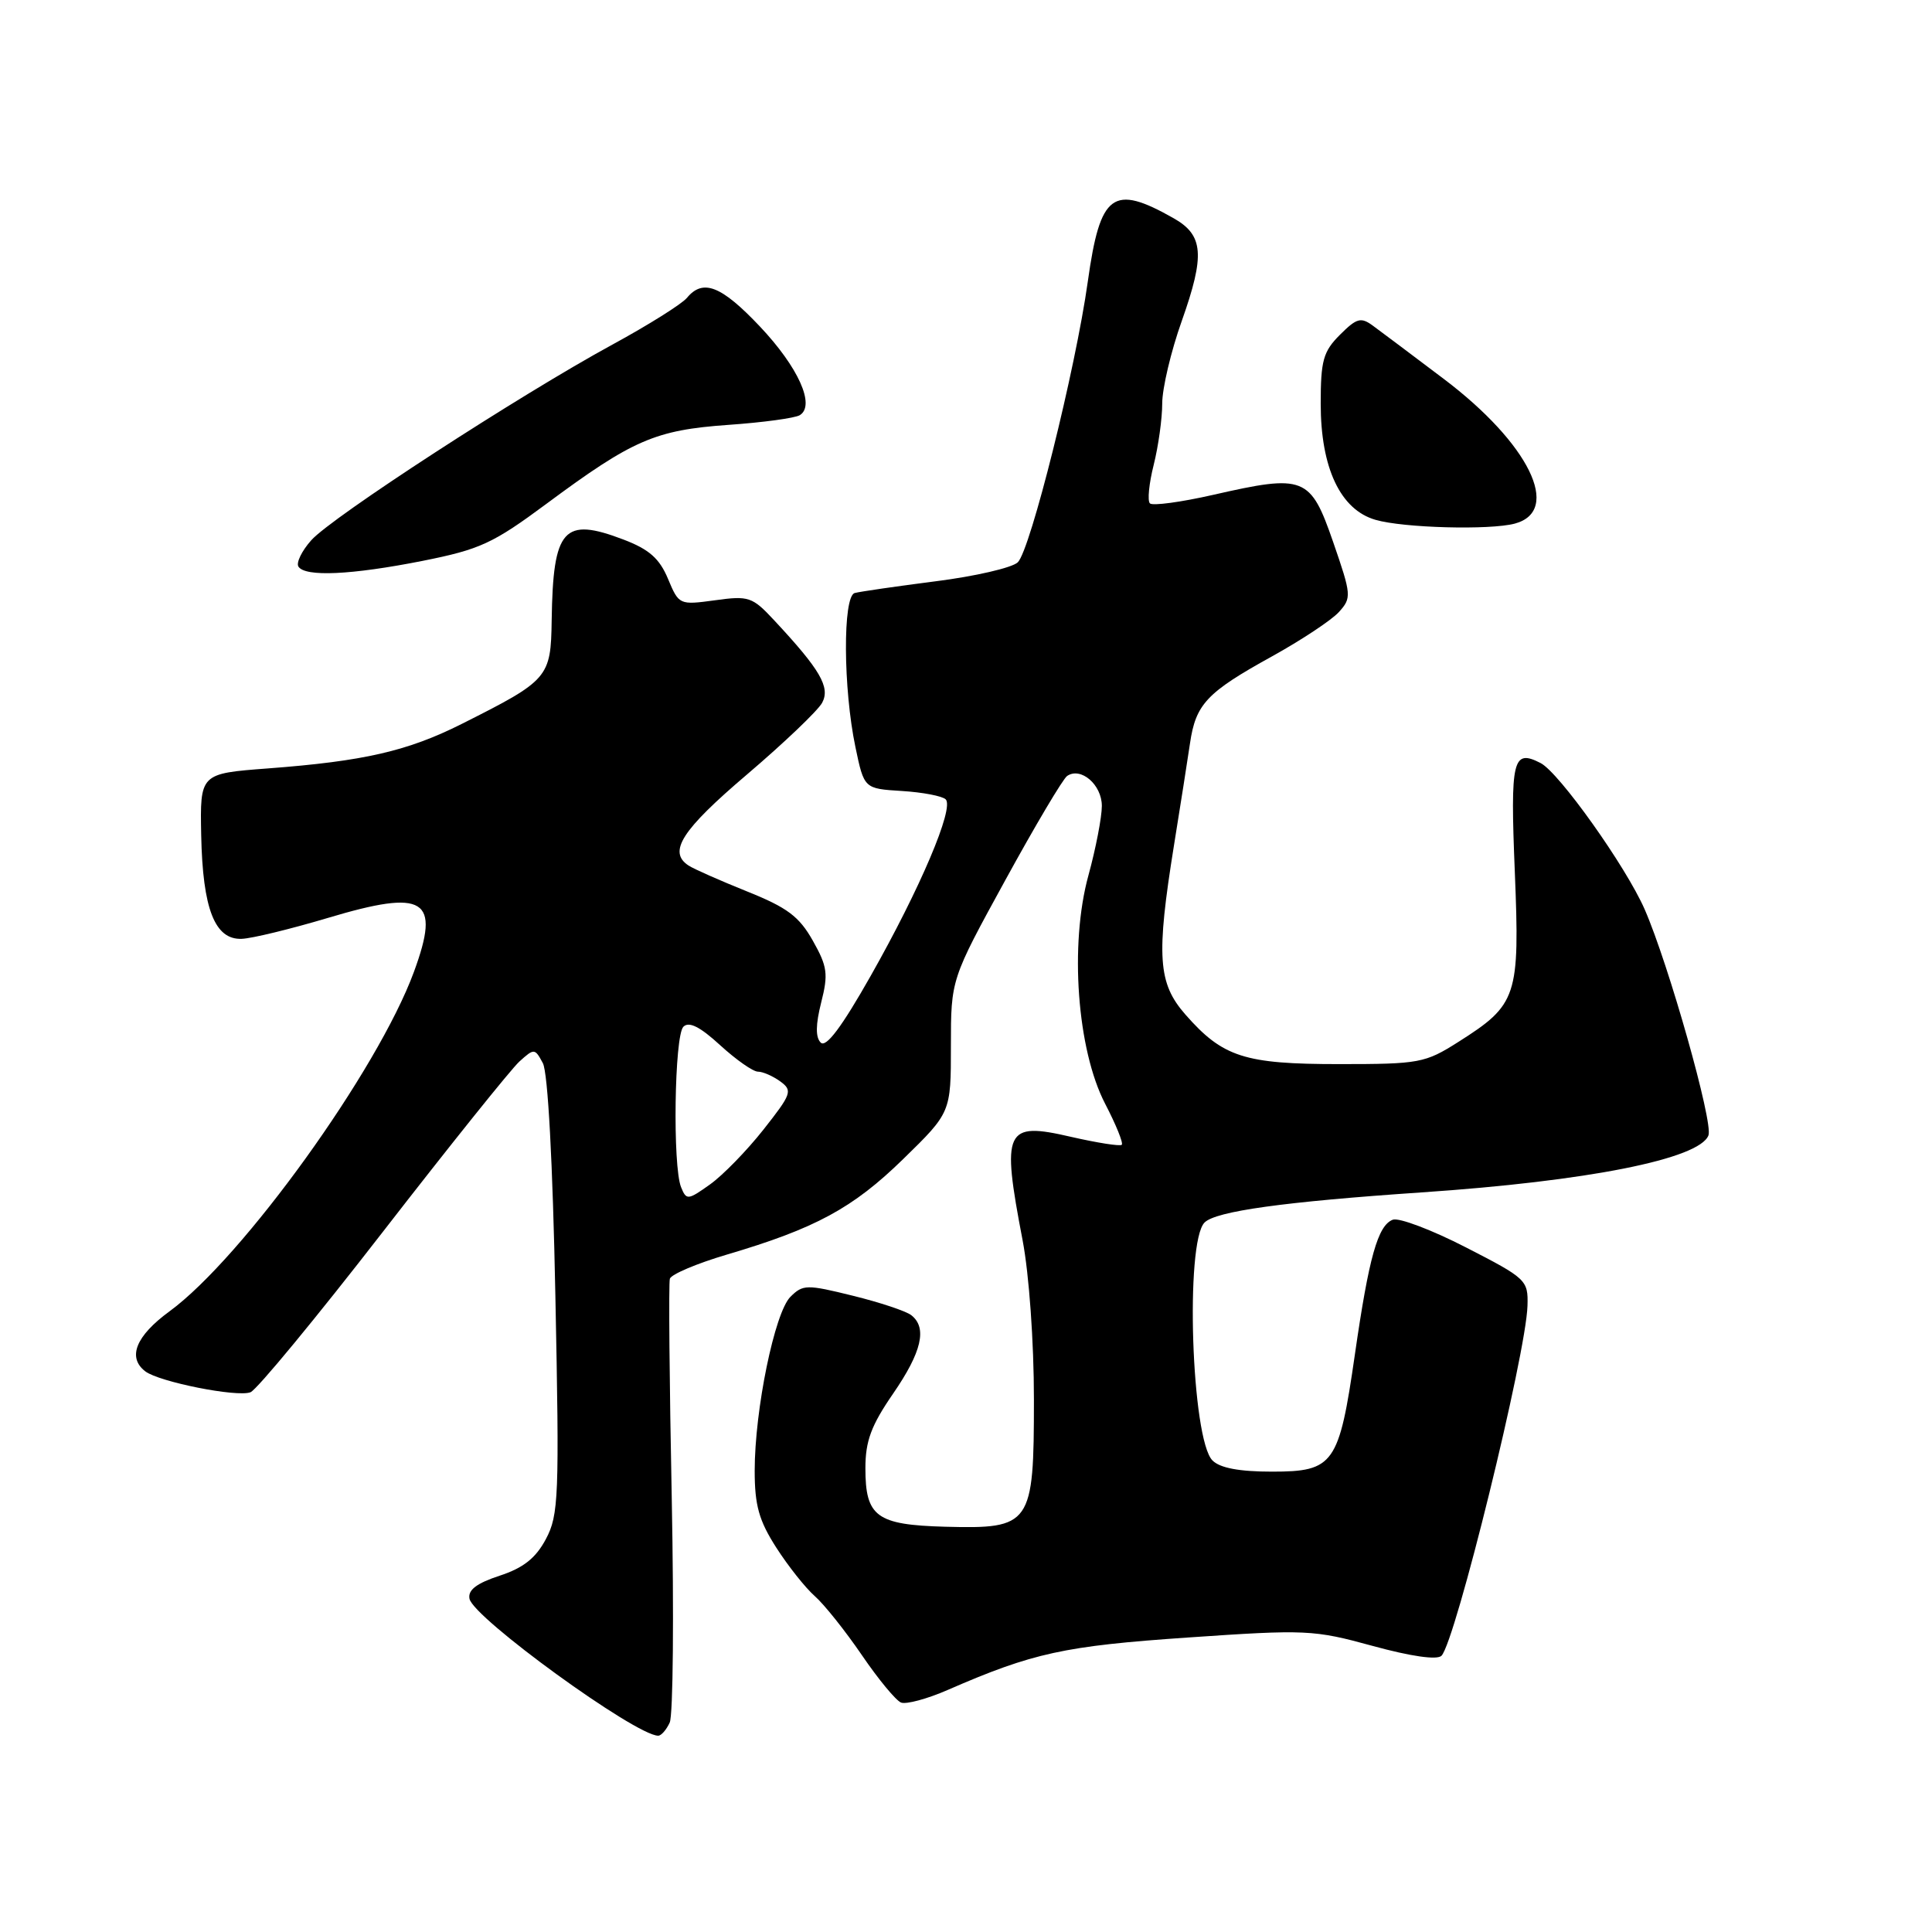 <?xml version="1.0" encoding="UTF-8" standalone="no"?>
<!DOCTYPE svg PUBLIC "-//W3C//DTD SVG 1.1//EN" "http://www.w3.org/Graphics/SVG/1.1/DTD/svg11.dtd" >
<svg xmlns="http://www.w3.org/2000/svg" xmlns:xlink="http://www.w3.org/1999/xlink" version="1.1" viewBox="0 0 256 256">
 <g >
 <path fill="currentColor"
d=" M 88.74 228.25 C 89.19 227.29 89.31 213.90 89.01 198.50 C 88.70 183.10 88.59 170.02 88.76 169.44 C 88.93 168.86 92.32 167.42 96.28 166.25 C 108.04 162.78 113.00 160.10 119.68 153.58 C 126.00 147.41 126.00 147.41 126.00 138.59 C 126.00 129.77 126.00 129.77 133.20 116.64 C 137.16 109.41 140.85 103.19 141.40 102.82 C 143.22 101.58 146.00 103.98 146.00 106.79 C 146.00 108.28 145.20 112.43 144.22 116.00 C 141.70 125.17 142.72 139.08 146.43 146.24 C 147.87 149.01 148.87 151.47 148.64 151.69 C 148.42 151.91 145.38 151.43 141.88 150.63 C 133.16 148.61 132.68 149.63 135.50 164.34 C 136.36 168.85 137.00 177.80 137.00 185.43 C 137.00 202.10 136.65 202.60 125.23 202.30 C 116.14 202.05 114.67 200.97 114.67 194.55 C 114.67 190.95 115.43 188.89 118.33 184.68 C 122.14 179.15 122.89 175.94 120.75 174.27 C 120.06 173.73 116.58 172.57 113.00 171.69 C 106.90 170.18 106.39 170.19 104.74 171.83 C 102.65 173.90 100.00 186.79 100.00 194.89 C 100.00 199.47 100.57 201.49 102.85 205.05 C 104.42 207.50 106.72 210.40 107.97 211.50 C 109.22 212.60 112.02 216.12 114.20 219.31 C 116.38 222.51 118.72 225.34 119.40 225.60 C 120.09 225.86 122.87 225.11 125.57 223.93 C 136.88 219.00 141.04 218.10 157.39 216.98 C 173.08 215.90 174.07 215.95 181.91 218.10 C 186.95 219.48 190.42 219.98 191.00 219.40 C 192.85 217.55 202.23 179.39 202.40 173.01 C 202.50 169.63 202.26 169.40 194.25 165.29 C 189.72 162.96 185.35 161.31 184.55 161.62 C 182.57 162.38 181.39 166.56 179.53 179.47 C 177.43 194.03 176.74 195.00 168.55 195.00 C 164.22 195.00 161.66 194.52 160.66 193.52 C 157.87 190.73 157.01 164.59 159.61 161.99 C 161.11 160.49 170.13 159.24 188.35 158.00 C 210.39 156.51 225.19 153.57 226.38 150.44 C 227.03 148.75 221.12 127.81 217.93 120.50 C 215.44 114.81 206.59 102.37 204.14 101.11 C 200.44 99.21 200.11 100.60 200.72 115.51 C 201.39 132.08 201.05 133.11 193.24 138.06 C 188.83 140.86 188.08 141.00 177.46 141.00 C 164.89 141.00 162.03 140.08 157.07 134.43 C 153.43 130.28 153.19 126.74 155.56 112.00 C 156.40 106.78 157.36 100.70 157.68 98.50 C 158.44 93.30 159.90 91.75 168.50 87.00 C 172.42 84.83 176.43 82.18 177.41 81.10 C 179.11 79.22 179.08 78.85 176.65 71.82 C 173.64 63.13 172.85 62.81 160.75 65.57 C 156.48 66.54 152.71 67.05 152.37 66.70 C 152.02 66.36 152.25 64.06 152.87 61.60 C 153.49 59.13 154.00 55.47 154.00 53.46 C 154.00 51.46 155.16 46.54 156.59 42.53 C 159.69 33.78 159.48 31.16 155.50 28.91 C 147.45 24.35 145.78 25.59 144.14 37.30 C 142.52 48.90 136.53 72.91 134.86 74.51 C 134.11 75.23 129.22 76.36 124.00 77.02 C 118.78 77.69 113.94 78.39 113.25 78.58 C 111.66 79.03 111.72 91.24 113.35 99.00 C 114.50 104.50 114.50 104.50 119.50 104.81 C 122.25 104.98 124.87 105.48 125.31 105.92 C 126.46 107.06 121.93 117.73 115.37 129.31 C 111.54 136.08 109.46 138.86 108.75 138.15 C 108.05 137.45 108.07 135.78 108.81 132.84 C 109.77 129.06 109.64 128.08 107.70 124.64 C 105.90 121.44 104.31 120.25 98.99 118.12 C 95.41 116.68 91.92 115.14 91.24 114.69 C 88.47 112.88 90.32 109.99 98.96 102.64 C 103.88 98.45 108.37 94.17 108.94 93.12 C 110.04 91.06 108.69 88.74 102.58 82.19 C 99.69 79.08 99.21 78.92 94.74 79.54 C 90.02 80.18 89.96 80.16 88.51 76.69 C 87.39 74.01 86.02 72.79 82.63 71.50 C 74.67 68.46 73.28 70.01 73.10 82.18 C 72.99 89.80 72.70 90.13 61.21 95.91 C 54.01 99.53 48.22 100.86 35.50 101.82 C 26.50 102.50 26.50 102.50 26.66 110.68 C 26.86 120.44 28.46 124.54 32.03 124.40 C 33.39 124.35 38.51 123.10 43.41 121.64 C 56.36 117.76 58.42 119.05 54.85 128.77 C 50.05 141.82 32.17 166.65 22.46 173.76 C 18.00 177.02 16.85 179.87 19.25 181.71 C 21.08 183.11 31.41 185.17 33.19 184.48 C 34.03 184.16 41.93 174.58 50.75 163.20 C 59.58 151.81 67.71 141.67 68.82 140.66 C 70.78 138.89 70.87 138.89 71.93 140.87 C 72.60 142.12 73.24 153.99 73.59 171.70 C 74.13 198.37 74.03 200.75 72.33 203.94 C 70.99 206.46 69.35 207.76 66.20 208.79 C 63.16 209.79 61.98 210.68 62.21 211.84 C 62.69 214.36 84.17 229.95 87.21 229.99 C 87.61 230.00 88.30 229.21 88.74 228.25 Z  M 55.99 74.32 C 63.61 72.80 65.31 72.02 72.43 66.74 C 83.85 58.27 86.82 56.99 96.49 56.30 C 101.08 55.98 105.36 55.40 105.98 55.01 C 108.07 53.72 105.78 48.65 100.69 43.26 C 95.57 37.85 93.15 36.90 91.02 39.47 C 90.35 40.28 85.91 43.07 81.15 45.66 C 68.89 52.33 43.92 68.55 41.24 71.59 C 39.99 72.99 39.23 74.56 39.54 75.07 C 40.41 76.47 46.54 76.19 55.99 74.32 Z  M 200.72 69.38 C 207.00 67.69 202.60 58.74 191.31 50.21 C 187.16 47.07 182.93 43.90 181.92 43.16 C 180.33 41.99 179.77 42.14 177.55 44.36 C 175.33 46.58 175.00 47.77 175.00 53.49 C 175.00 62.01 177.61 67.54 182.26 68.88 C 185.97 69.96 197.42 70.26 200.72 69.38 Z  M 90.25 157.32 C 89.11 154.54 89.36 137.25 90.55 136.05 C 91.29 135.31 92.75 136.04 95.43 138.50 C 97.53 140.42 99.78 142.00 100.43 142.00 C 101.09 142.00 102.42 142.59 103.40 143.30 C 105.05 144.51 104.89 144.95 101.16 149.68 C 98.95 152.48 95.76 155.75 94.07 156.95 C 91.15 159.03 90.95 159.05 90.25 157.32 Z "/>
</g>
</svg>